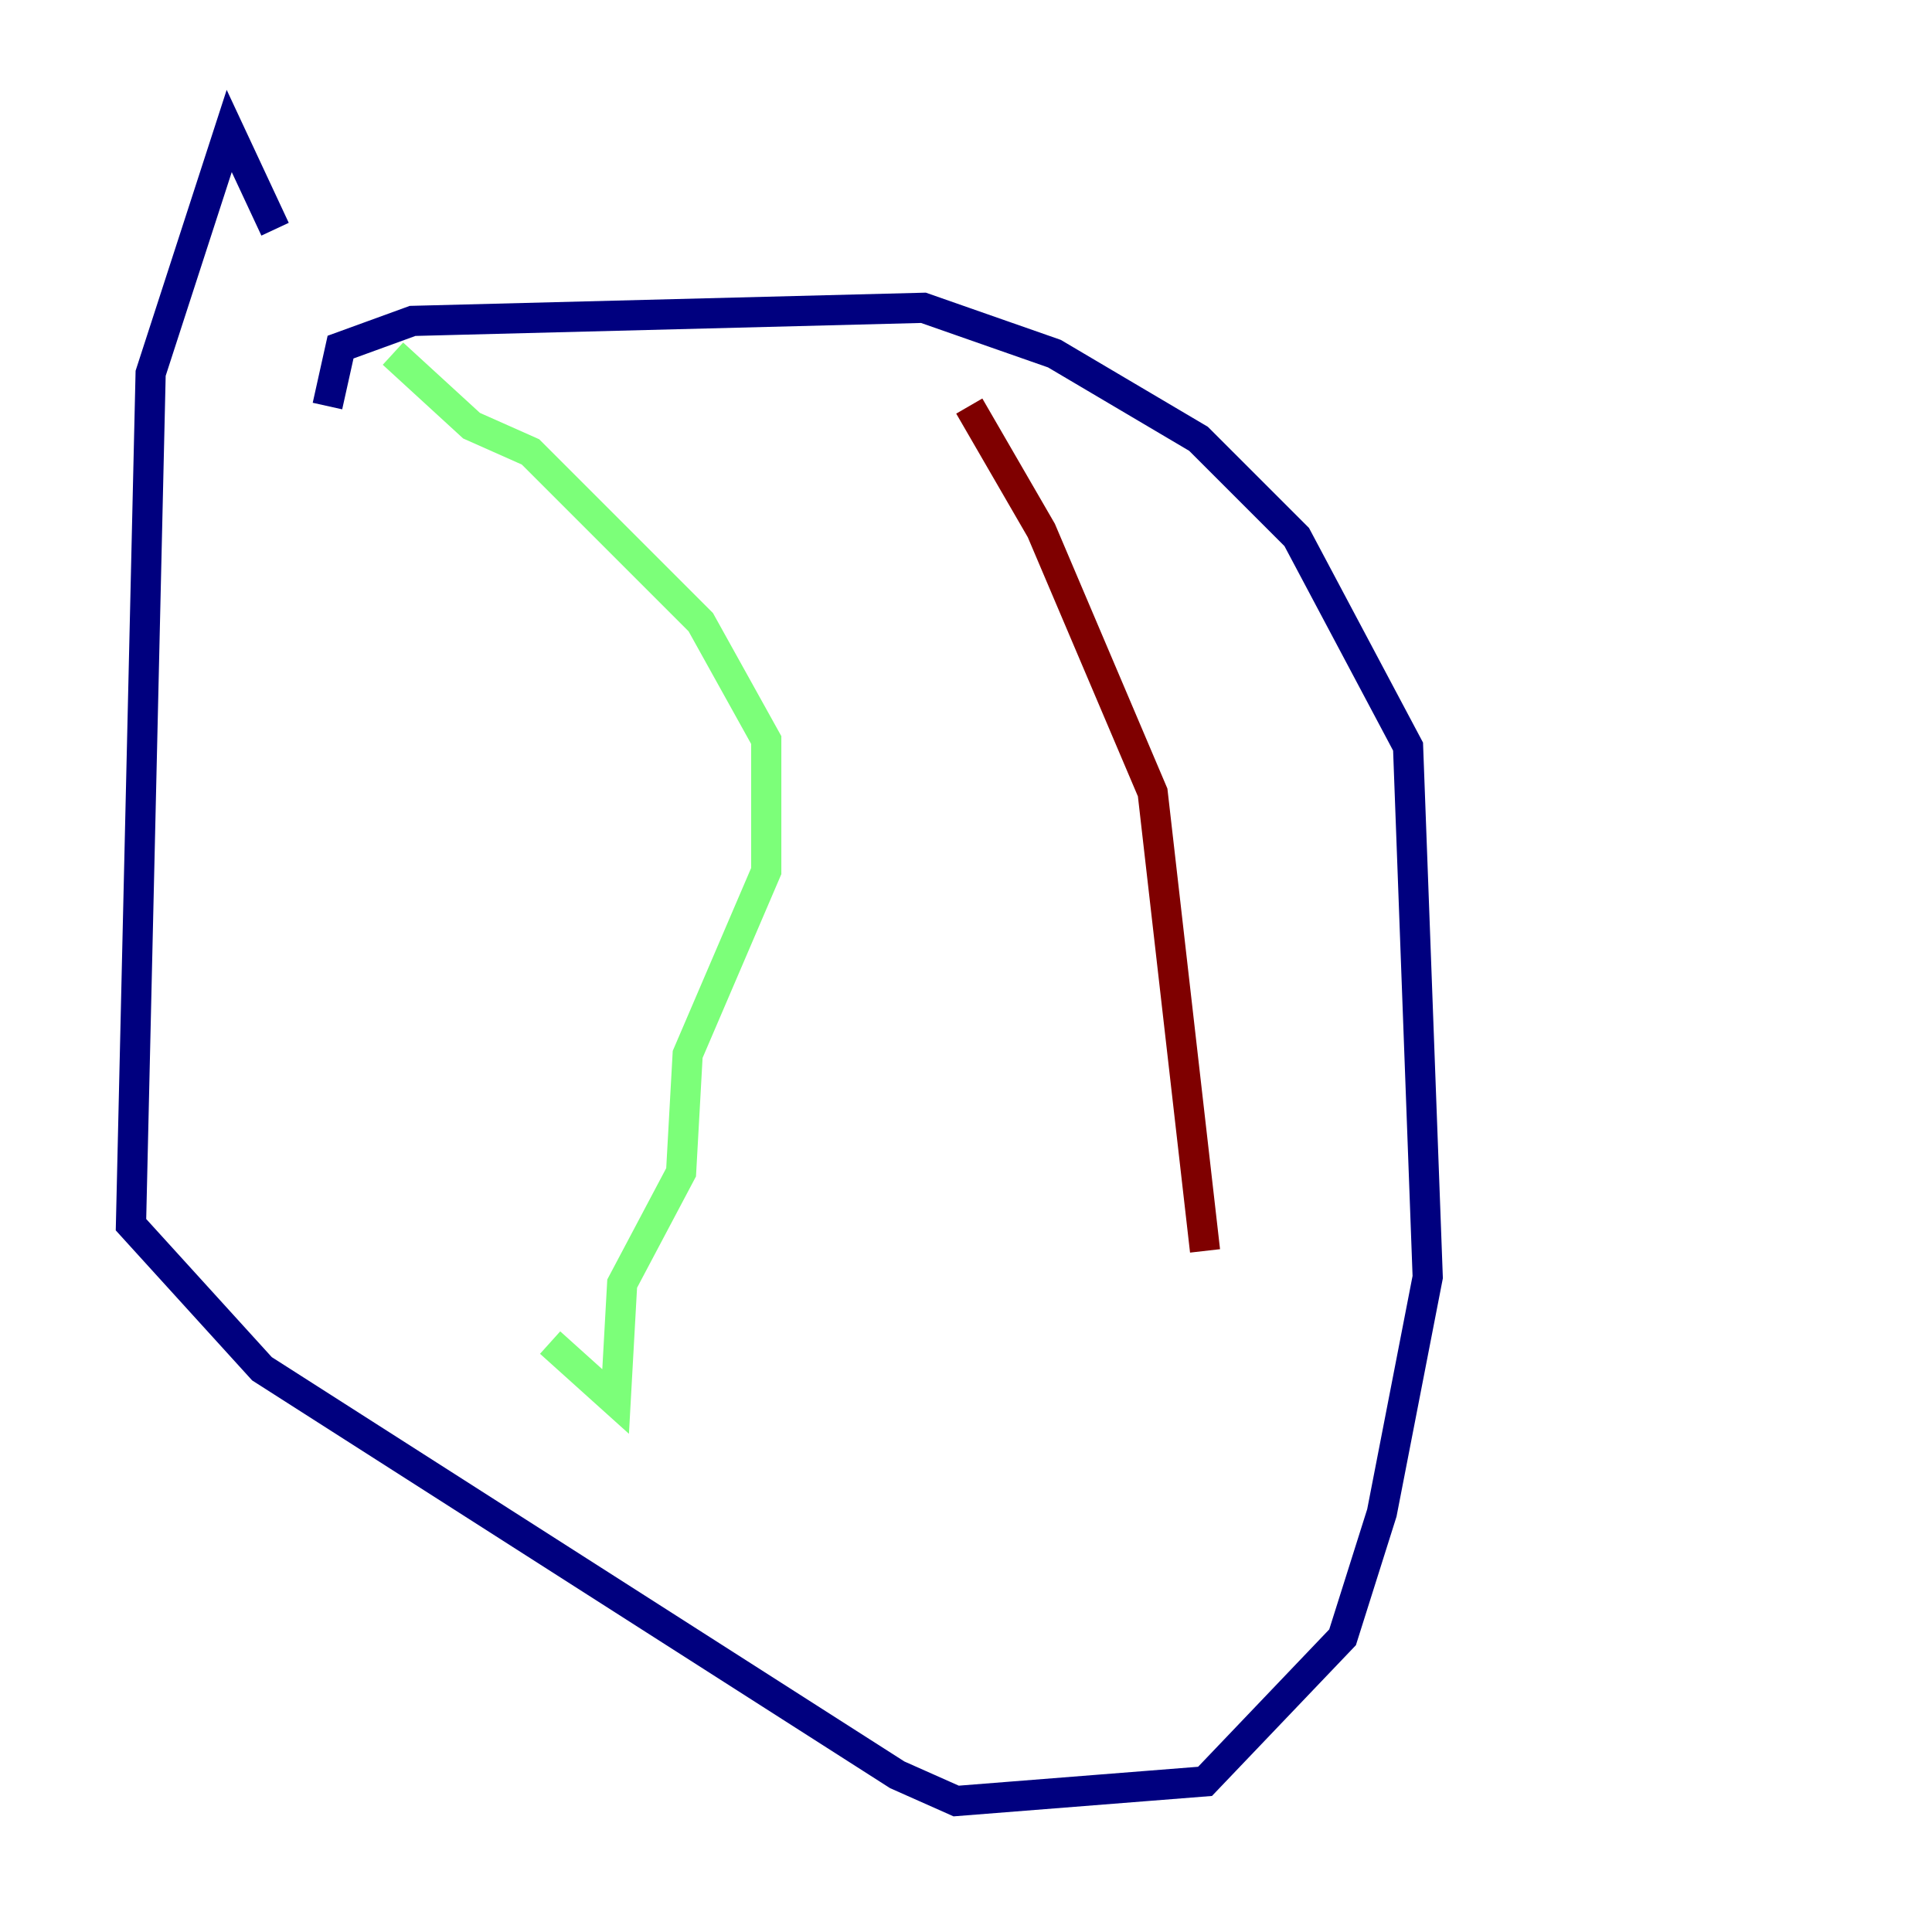 <?xml version="1.0" encoding="utf-8" ?>
<svg baseProfile="tiny" height="128" version="1.2" viewBox="0,0,128,128" width="128" xmlns="http://www.w3.org/2000/svg" xmlns:ev="http://www.w3.org/2001/xml-events" xmlns:xlink="http://www.w3.org/1999/xlink"><defs /><polyline fill="none" points="21.695,26.902 22.563,22.997 27.336,21.261 61.18,20.393 69.858,23.43 79.403,29.071 85.912,35.58 93.288,49.464 94.59,84.61 91.552,100.231 88.949,108.475 79.837,118.02 63.349,119.322 59.444,117.586 17.356,90.685 8.678,81.139 9.98,24.732 15.186,8.678 18.224,15.186" stroke="#00007f" stroke-width="2" /><polyline fill="none" points="26.034,23.43 31.241,28.203 35.146,29.939 46.427,41.22 50.766,49.031 50.766,57.709 45.559,69.858 45.125,77.668 41.22,85.044 40.786,92.854 36.447,88.949" stroke="#7cff79" stroke-width="2" /><polyline fill="none" points="64.217,26.902 68.99,35.146 76.366,52.502 79.837,82.875" stroke="#7f0000" stroke-width="2" /></svg>